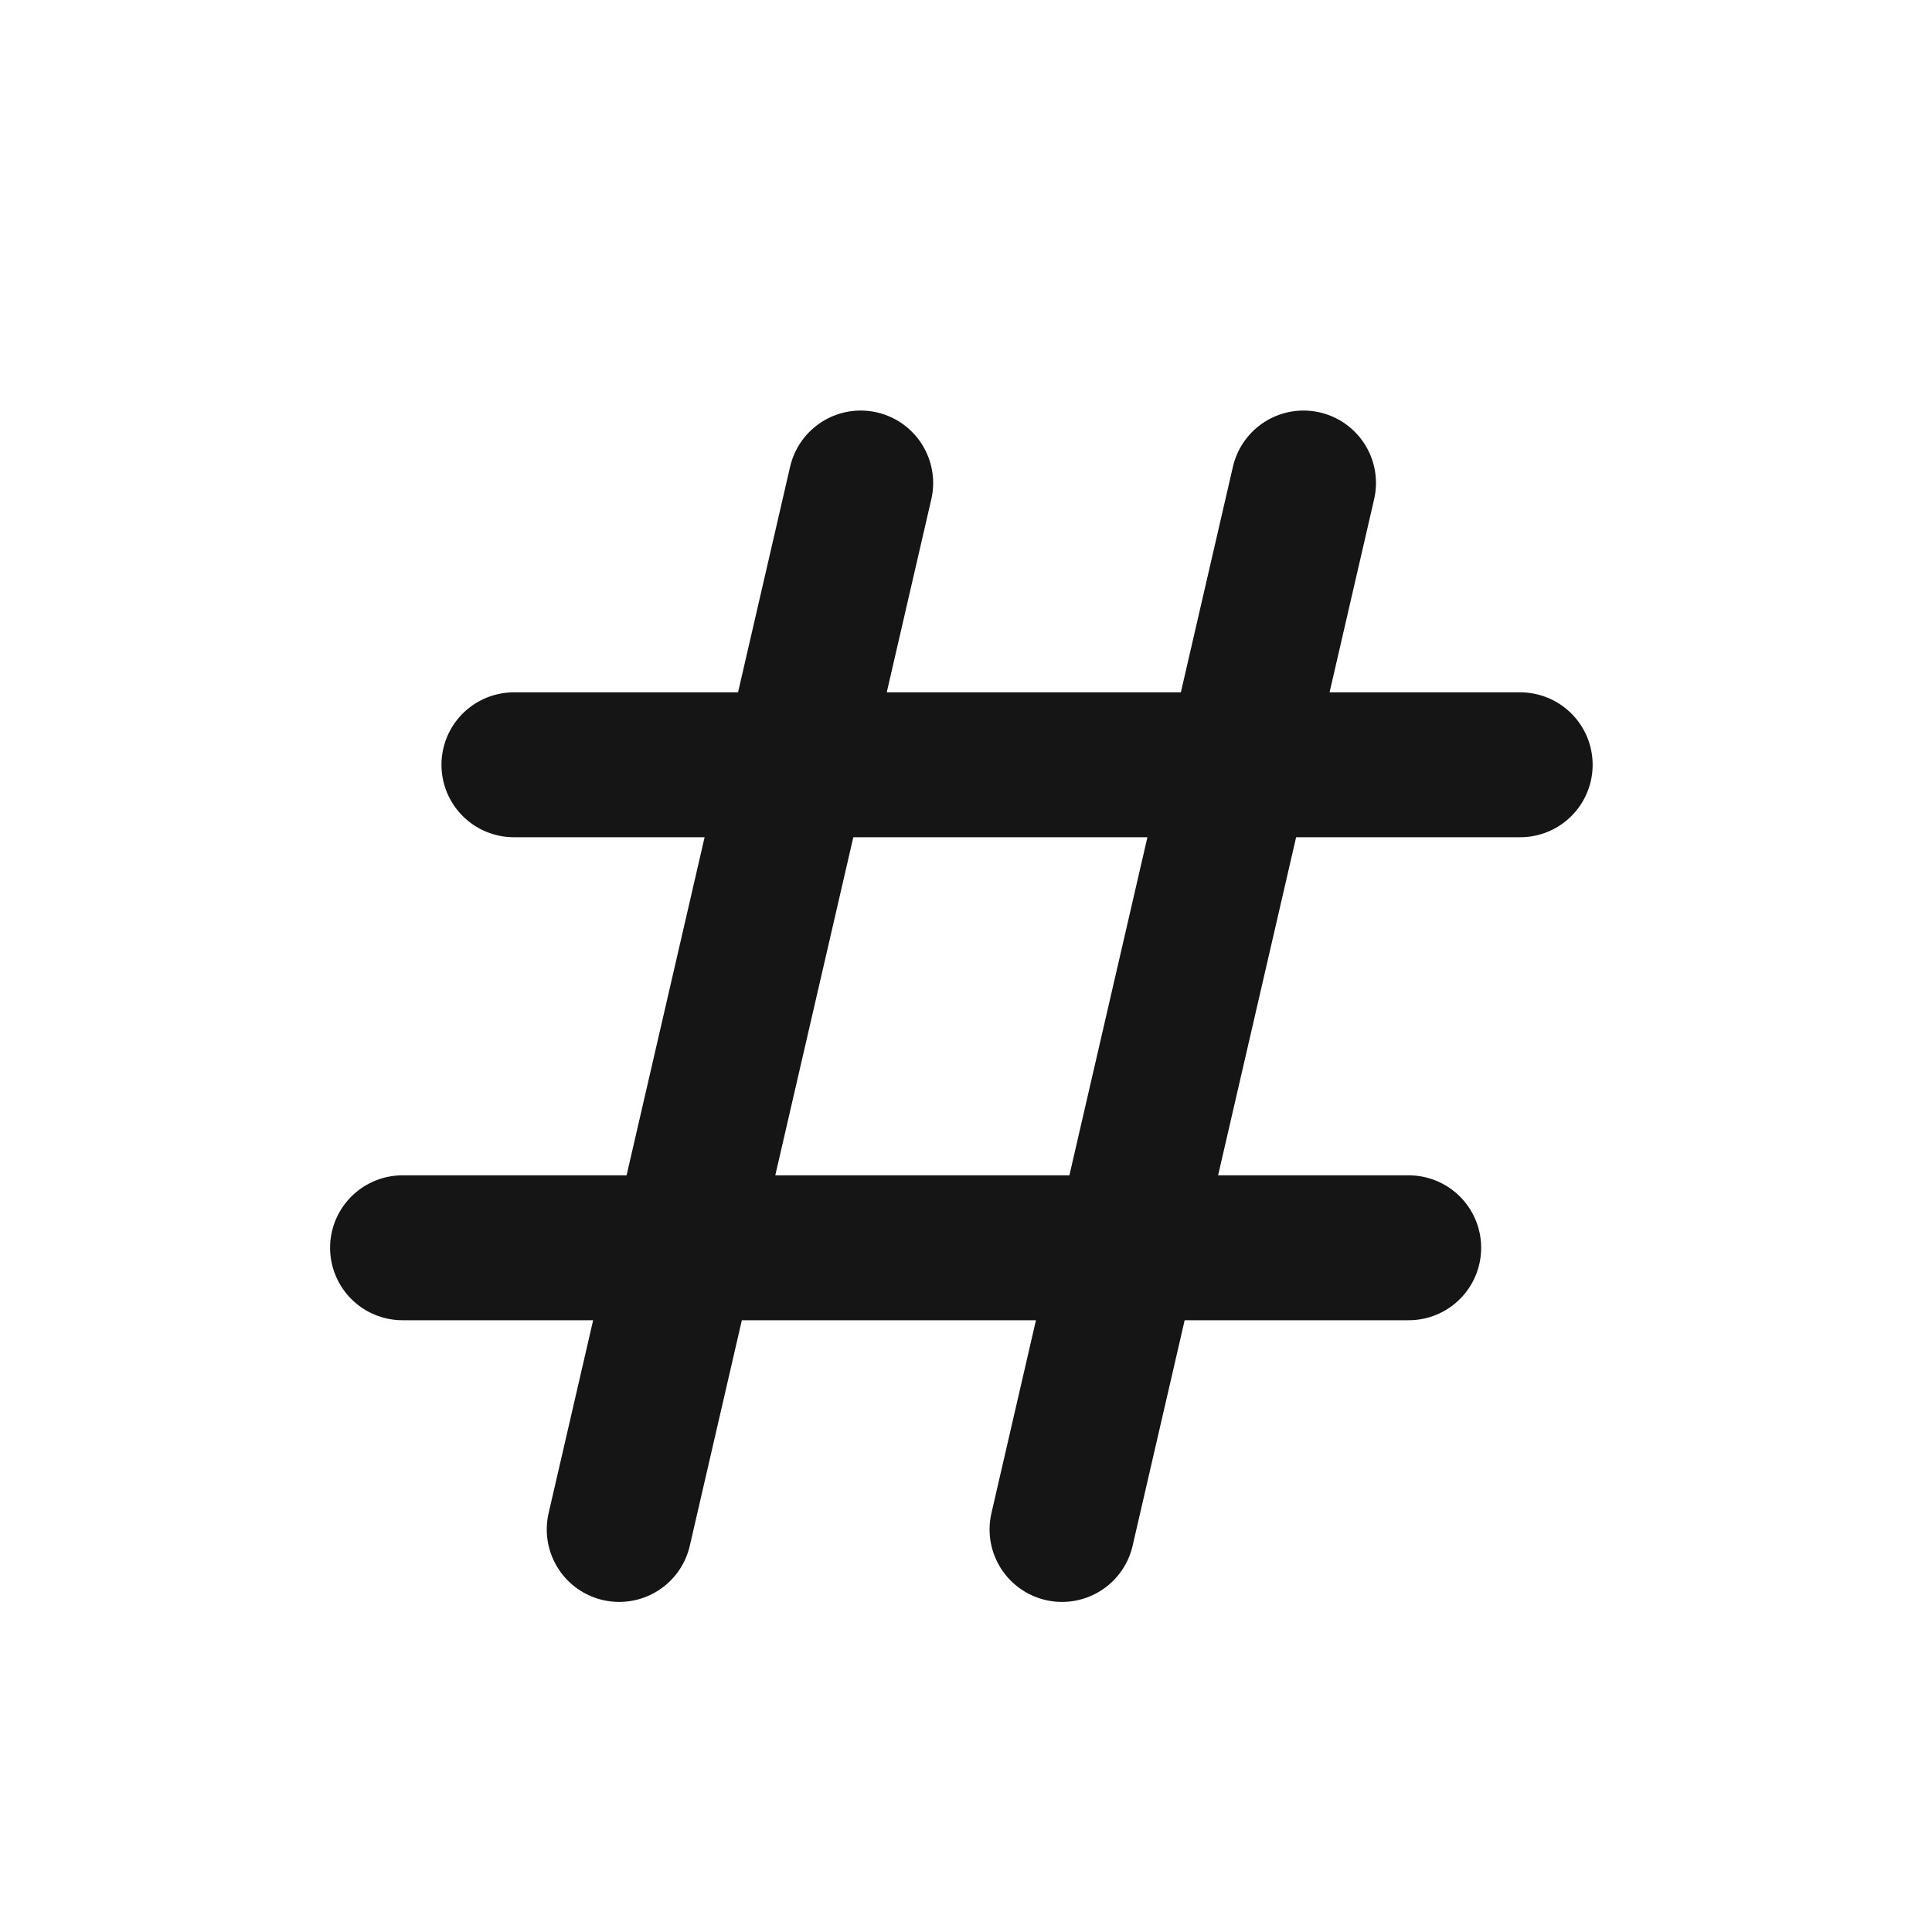 <svg width="20" height="20" viewBox="0 0 20 20" fill="none" xmlns="http://www.w3.org/2000/svg">
<path d="M8.91 5L6.41 15.833M5.32 7.917H15.737M13.494 5L10.994 15.833M4.167 12.917H14.583" stroke="#151515" stroke-width="1.5" stroke-linecap="round"/>
</svg>

